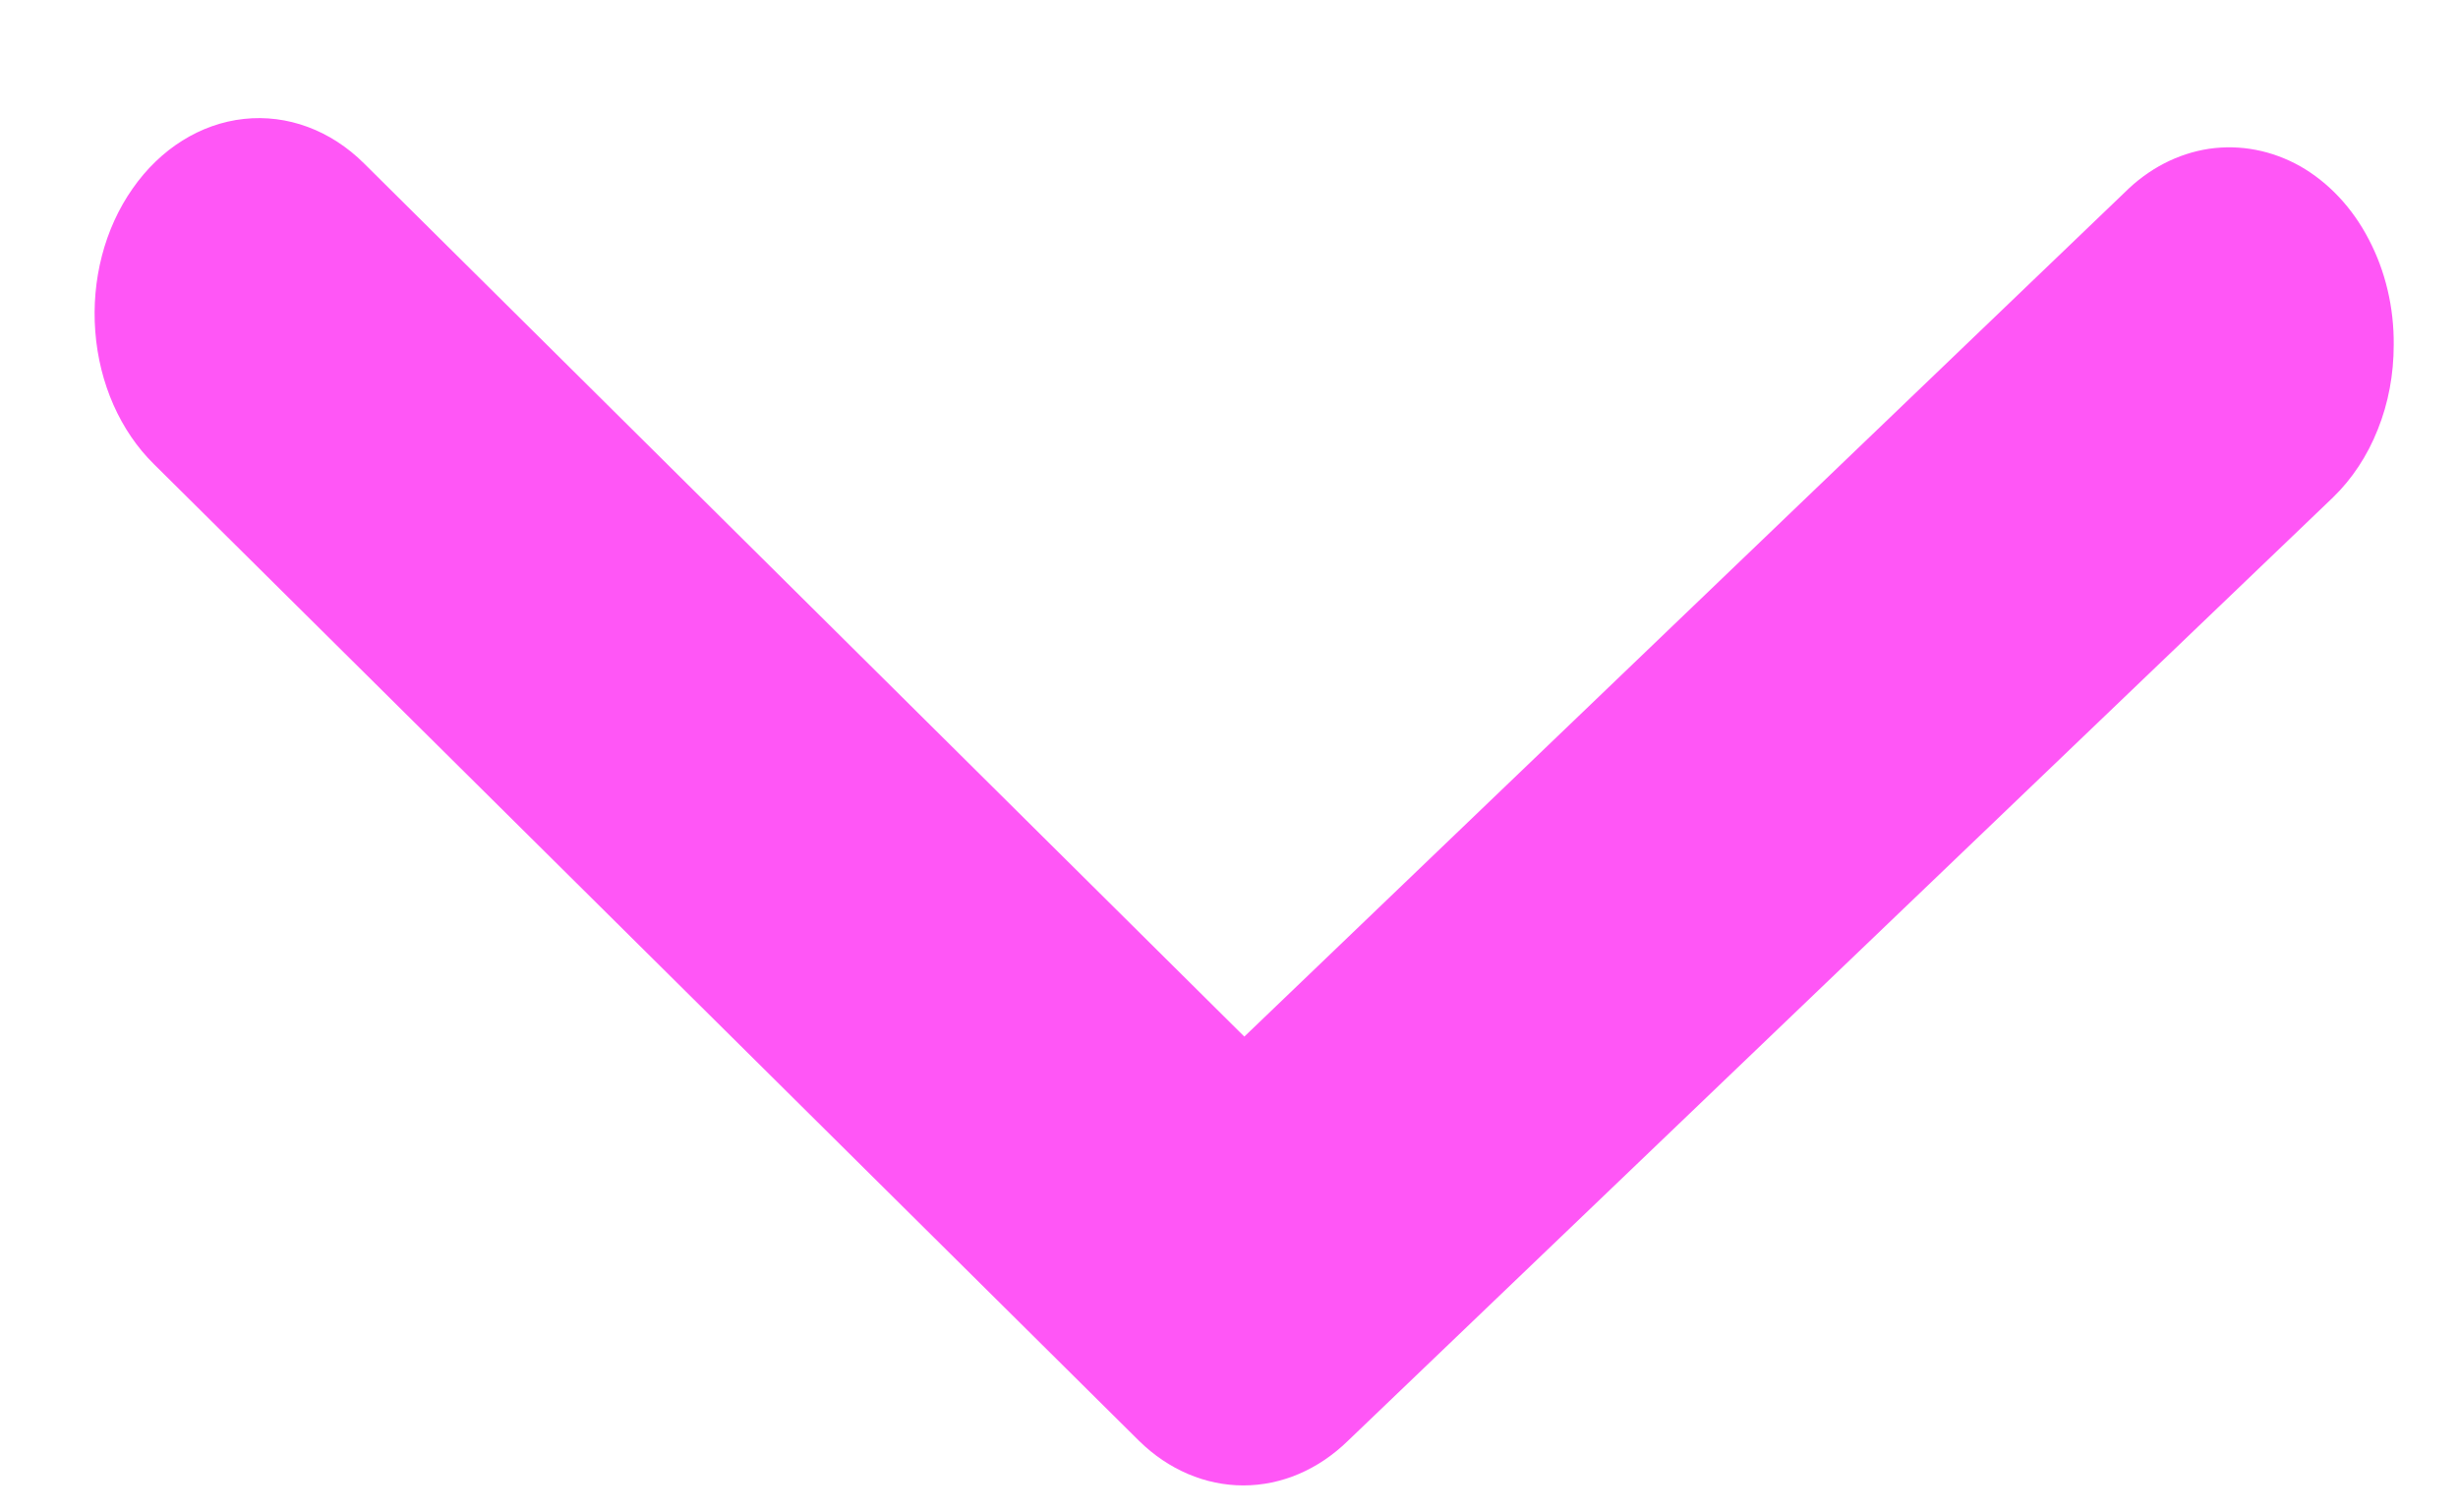 <svg width="13" height="8" viewBox="0 0 13 8" fill="none" xmlns="http://www.w3.org/2000/svg">
<path d="M12.66 1.825C12.66 1.979 12.632 2.132 12.576 2.271C12.521 2.411 12.439 2.534 12.339 2.631L7.128 7.622C6.972 7.774 6.777 7.857 6.576 7.857C6.375 7.857 6.18 7.774 6.025 7.622L0.814 2.455C0.636 2.28 0.525 2.028 0.504 1.754C0.483 1.481 0.553 1.209 0.701 0.998C0.848 0.787 1.06 0.654 1.29 0.629C1.519 0.604 1.748 0.688 1.925 0.864L6.581 5.483L11.236 1.019C11.363 0.892 11.518 0.812 11.683 0.787C11.848 0.763 12.015 0.795 12.165 0.879C12.314 0.964 12.441 1.098 12.528 1.266C12.616 1.433 12.662 1.627 12.66 1.825Z" fill="#FF56F6"/>
</svg>
